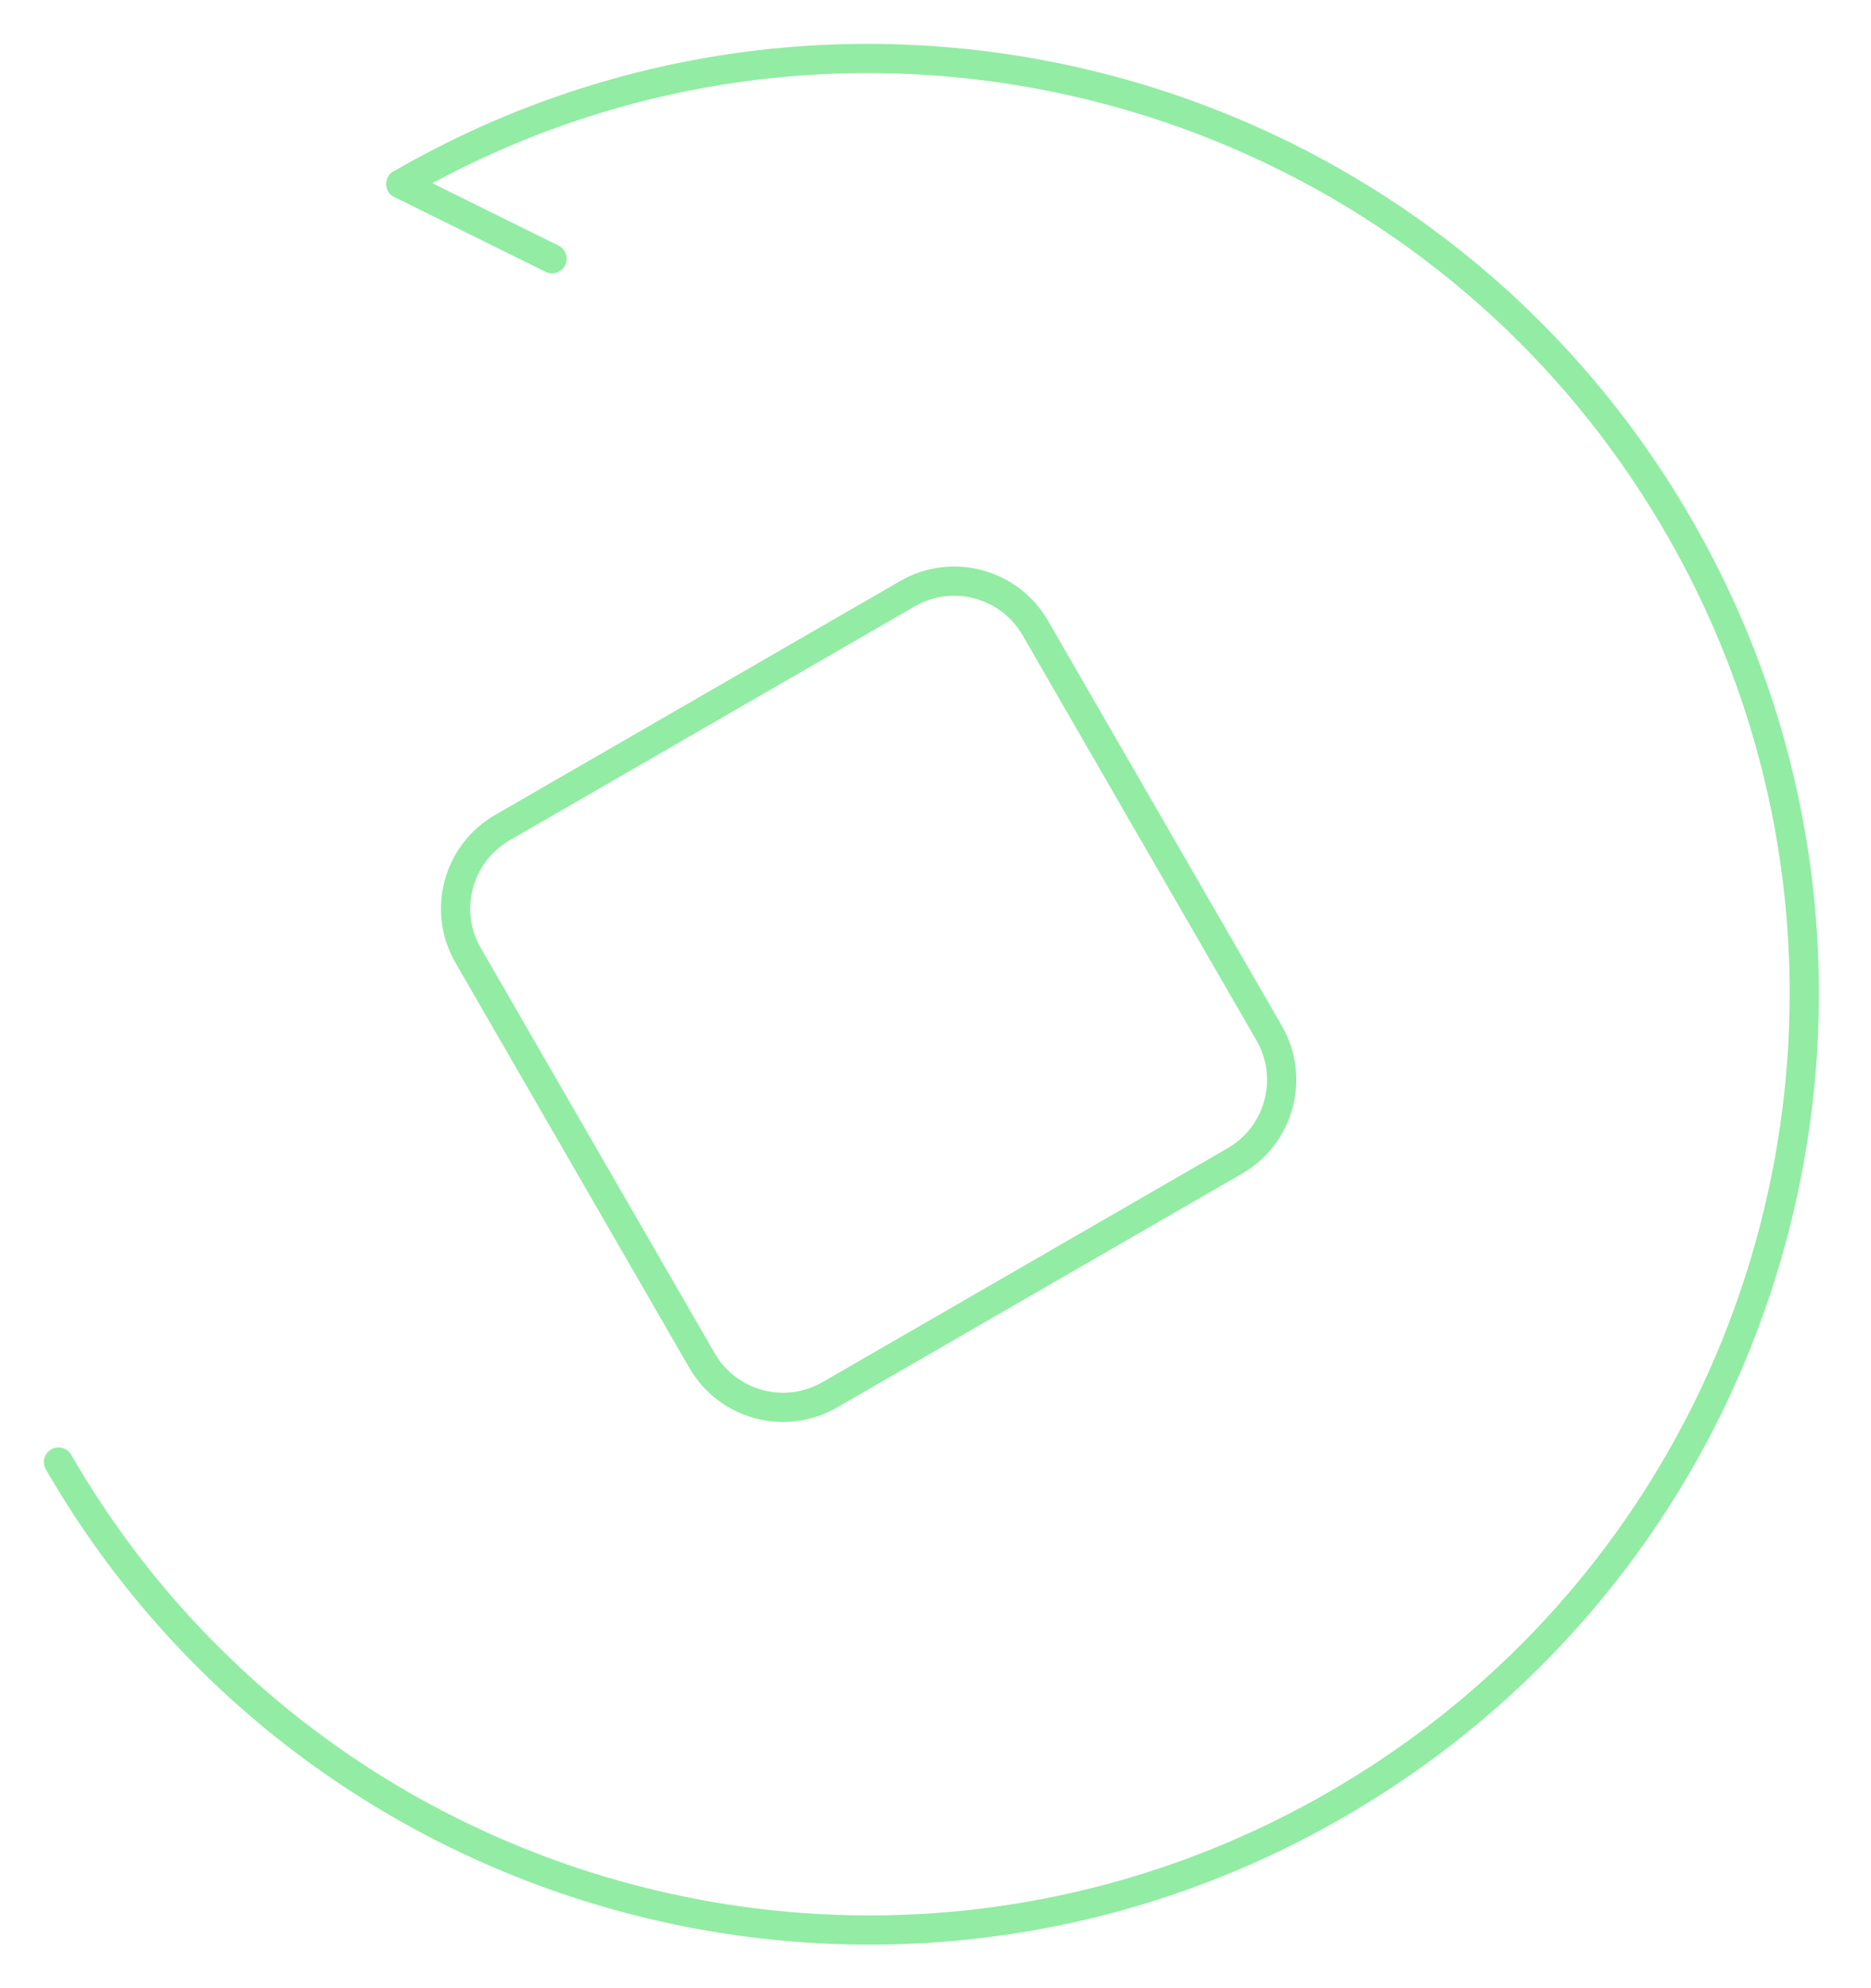 <?xml version="1.0" encoding="UTF-8"?>
<svg width="64px" height="68px" viewBox="0 0 64 68" version="1.1" xmlns="http://www.w3.org/2000/svg" xmlns:xlink="http://www.w3.org/1999/xlink">
    <title>编组 25</title>
    <g id="页面-1" stroke="none" stroke-width="1" fill="none" fill-rule="evenodd" stroke-linecap="round" stroke-linejoin="round">
        <g id="首页" transform="translate(-1095, -292)" stroke="#92ECA4">
            <g id="编组-25" transform="translate(1095, 292)">
                <line x1="13.713" y1="6.293" x2="18.884" y2="8.849" id="路径-18"></line>
                <path d="M13.713,6.293 C29.018,-2.544 48.589,2.7 57.426,18.005 C66.262,33.311 61.018,52.882 45.713,61.718 C30.407,70.555 10.837,65.311 2,50.005" id="椭圆形"></path>
                <path d="M17.185,28.306 L31.041,20.306 C32.572,19.422 34.529,19.947 35.412,21.477 L43.412,35.334 C44.296,36.864 43.772,38.821 42.241,39.705 L28.385,47.705 C26.854,48.588 24.897,48.064 24.013,46.534 L16.013,32.677 C15.13,31.147 15.654,29.19 17.185,28.306 Z" id="矩形备份-6"></path>
            </g>
        </g>
    </g>
</svg>